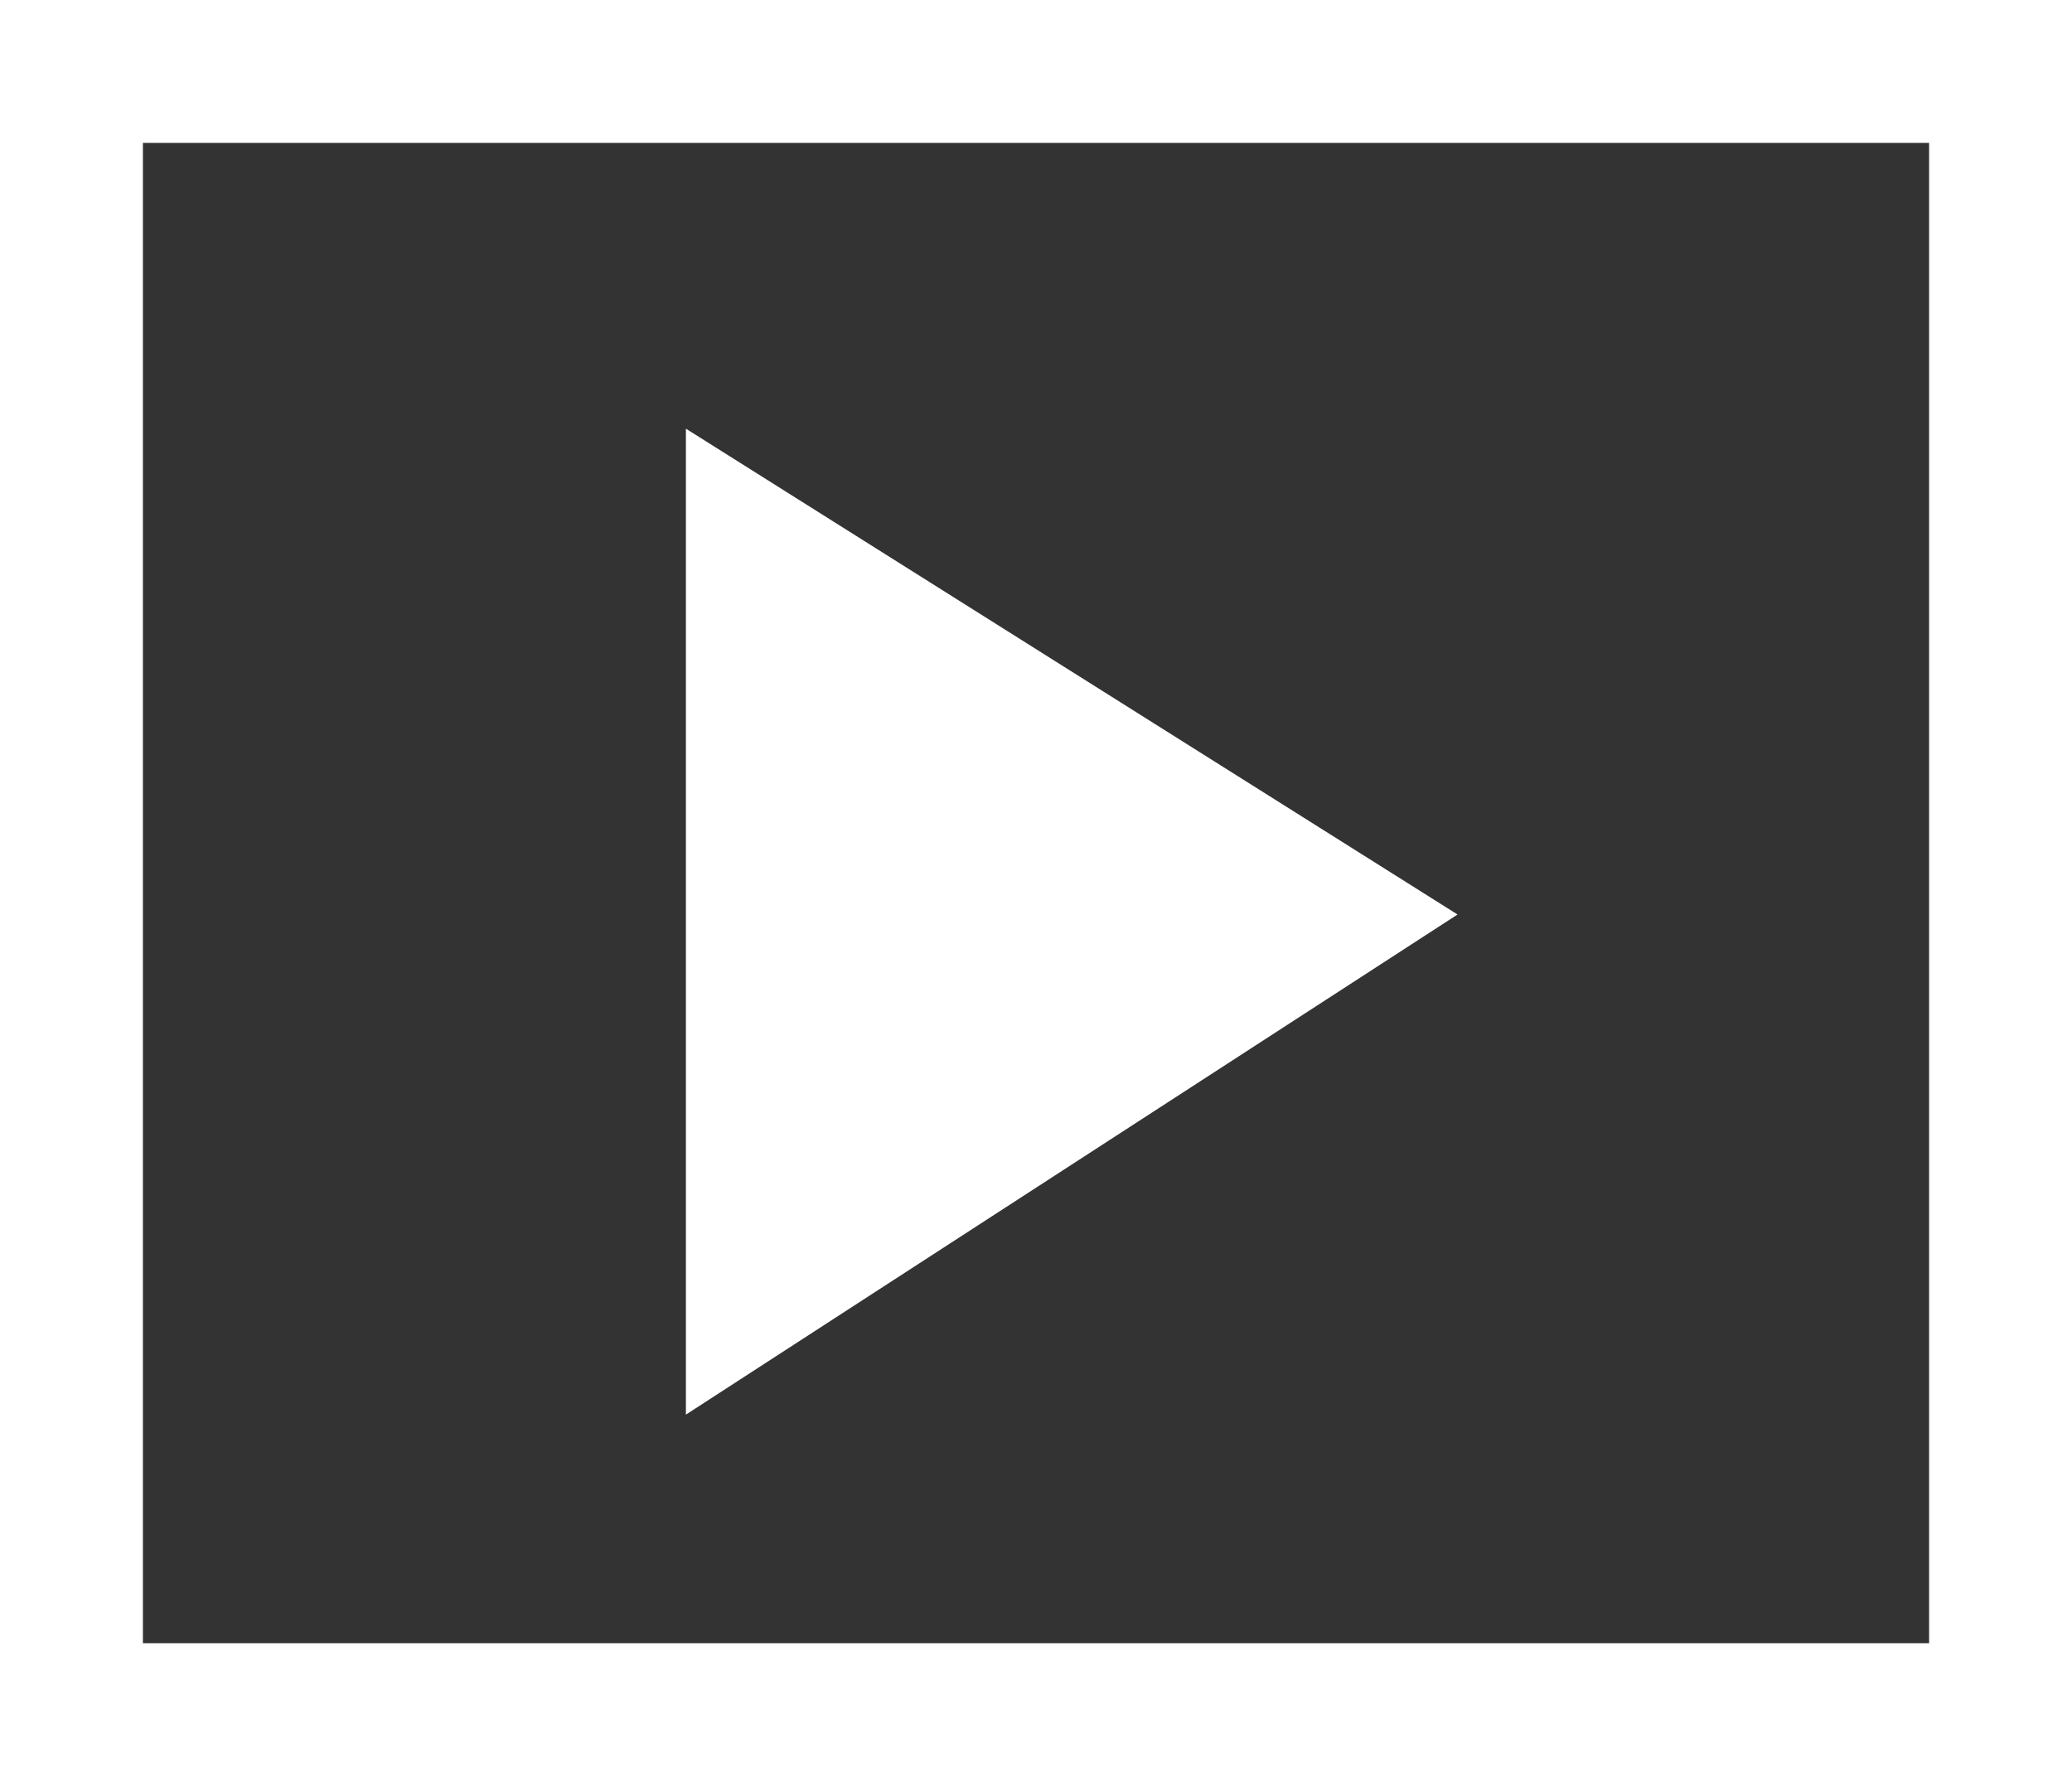 <?xml version="1.0" encoding="utf-8"?>
<!-- Generator: Adobe Illustrator 19.2.1, SVG Export Plug-In . SVG Version: 6.00 Build 0)  -->
<svg version="1.1" xmlns="http://www.w3.org/2000/svg" xmlns:xlink="http://www.w3.org/1999/xlink" x="0px" y="0px"
	 viewBox="0 0 14.5 12.5" style="enable-background:new 0 0 14.5 12.5;" xml:space="preserve">
<rect x="0" y="0" width="14.5" height="12.5" fill="#333333" stroke="none"/>
<style type="text/css">
	.st0{fill:#A51C30;}
	.st1{fill:#FFFFFF;}
	.st2{fill:none;}
</style>
<g id="bkgd">
</g>
<g id="Keepers">
	<g>
		<path class="st1" d="M14.5,12.5H0V0h14.5V12.5z M1,11.5h12.5V1H1V11.5z"/>
		<polygon class="st1" points="4.8,9.9 4.8,3 10.2,6.4 		"/>
	</g>
</g>
</svg>
